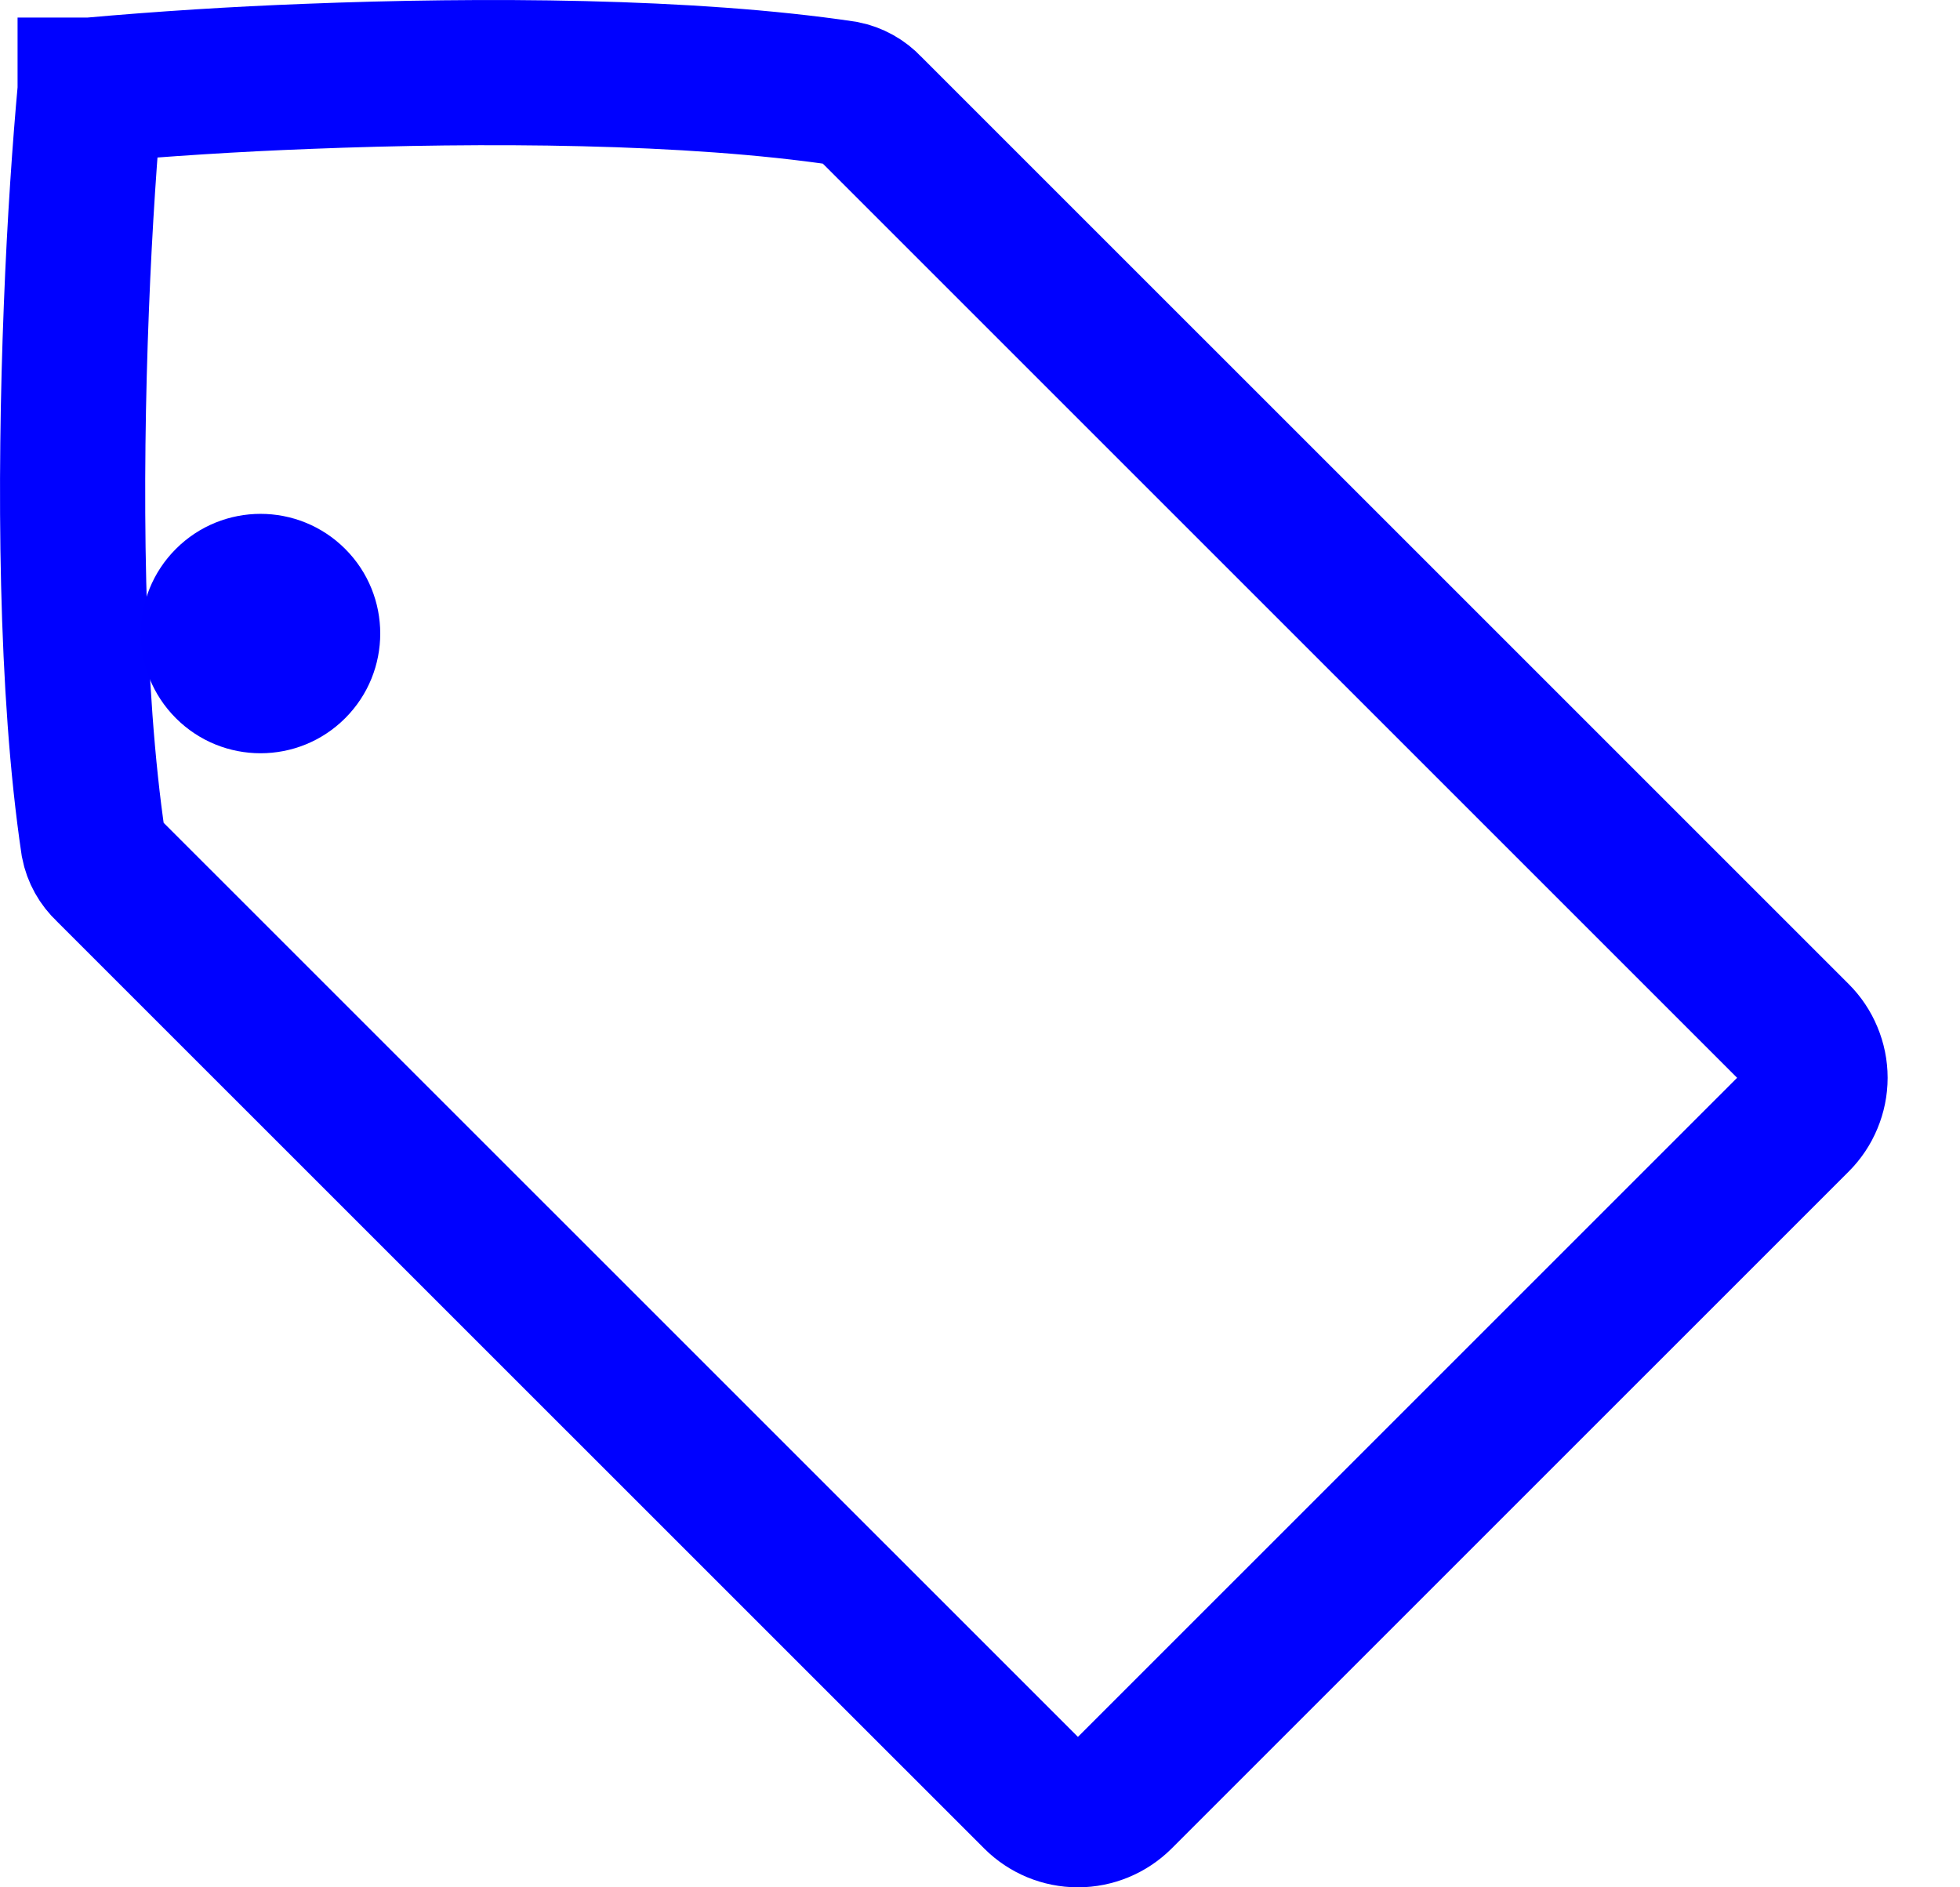 <svg width="27" height="26" viewBox="0 0 27 26" fill="none" xmlns="http://www.w3.org/2000/svg">
<path d="M1.242 1.247V1.242H1.247C2.243 1.153 3.241 1.09 4.24 1.052C6.647 0.957 9.505 0.97 11.627 1.286C11.76 1.312 11.882 1.38 11.974 1.479L24.76 14.264C24.837 14.341 24.898 14.432 24.939 14.532C24.981 14.632 25.003 14.739 25.003 14.848C25.003 14.956 24.981 15.064 24.939 15.164C24.898 15.264 24.837 15.355 24.76 15.432L15.432 24.759C15.277 24.913 15.067 25 14.849 25C14.63 25 14.42 24.913 14.266 24.759L1.479 11.974C1.38 11.882 1.312 11.76 1.286 11.627C0.97 9.505 0.957 6.647 1.052 4.24C1.098 3.049 1.173 1.999 1.242 1.247V1.247Z" stroke="#0001FF" stroke-width="2" stroke-linecap="round"/>
<path d="M4.755 9.894C5.399 9.25 5.399 8.206 4.755 7.562C4.111 6.918 3.067 6.918 2.423 7.562C1.779 8.206 1.779 9.25 2.423 9.894C3.067 10.538 4.111 10.538 4.755 9.894Z" fill="#0000FF"/>
</svg>
